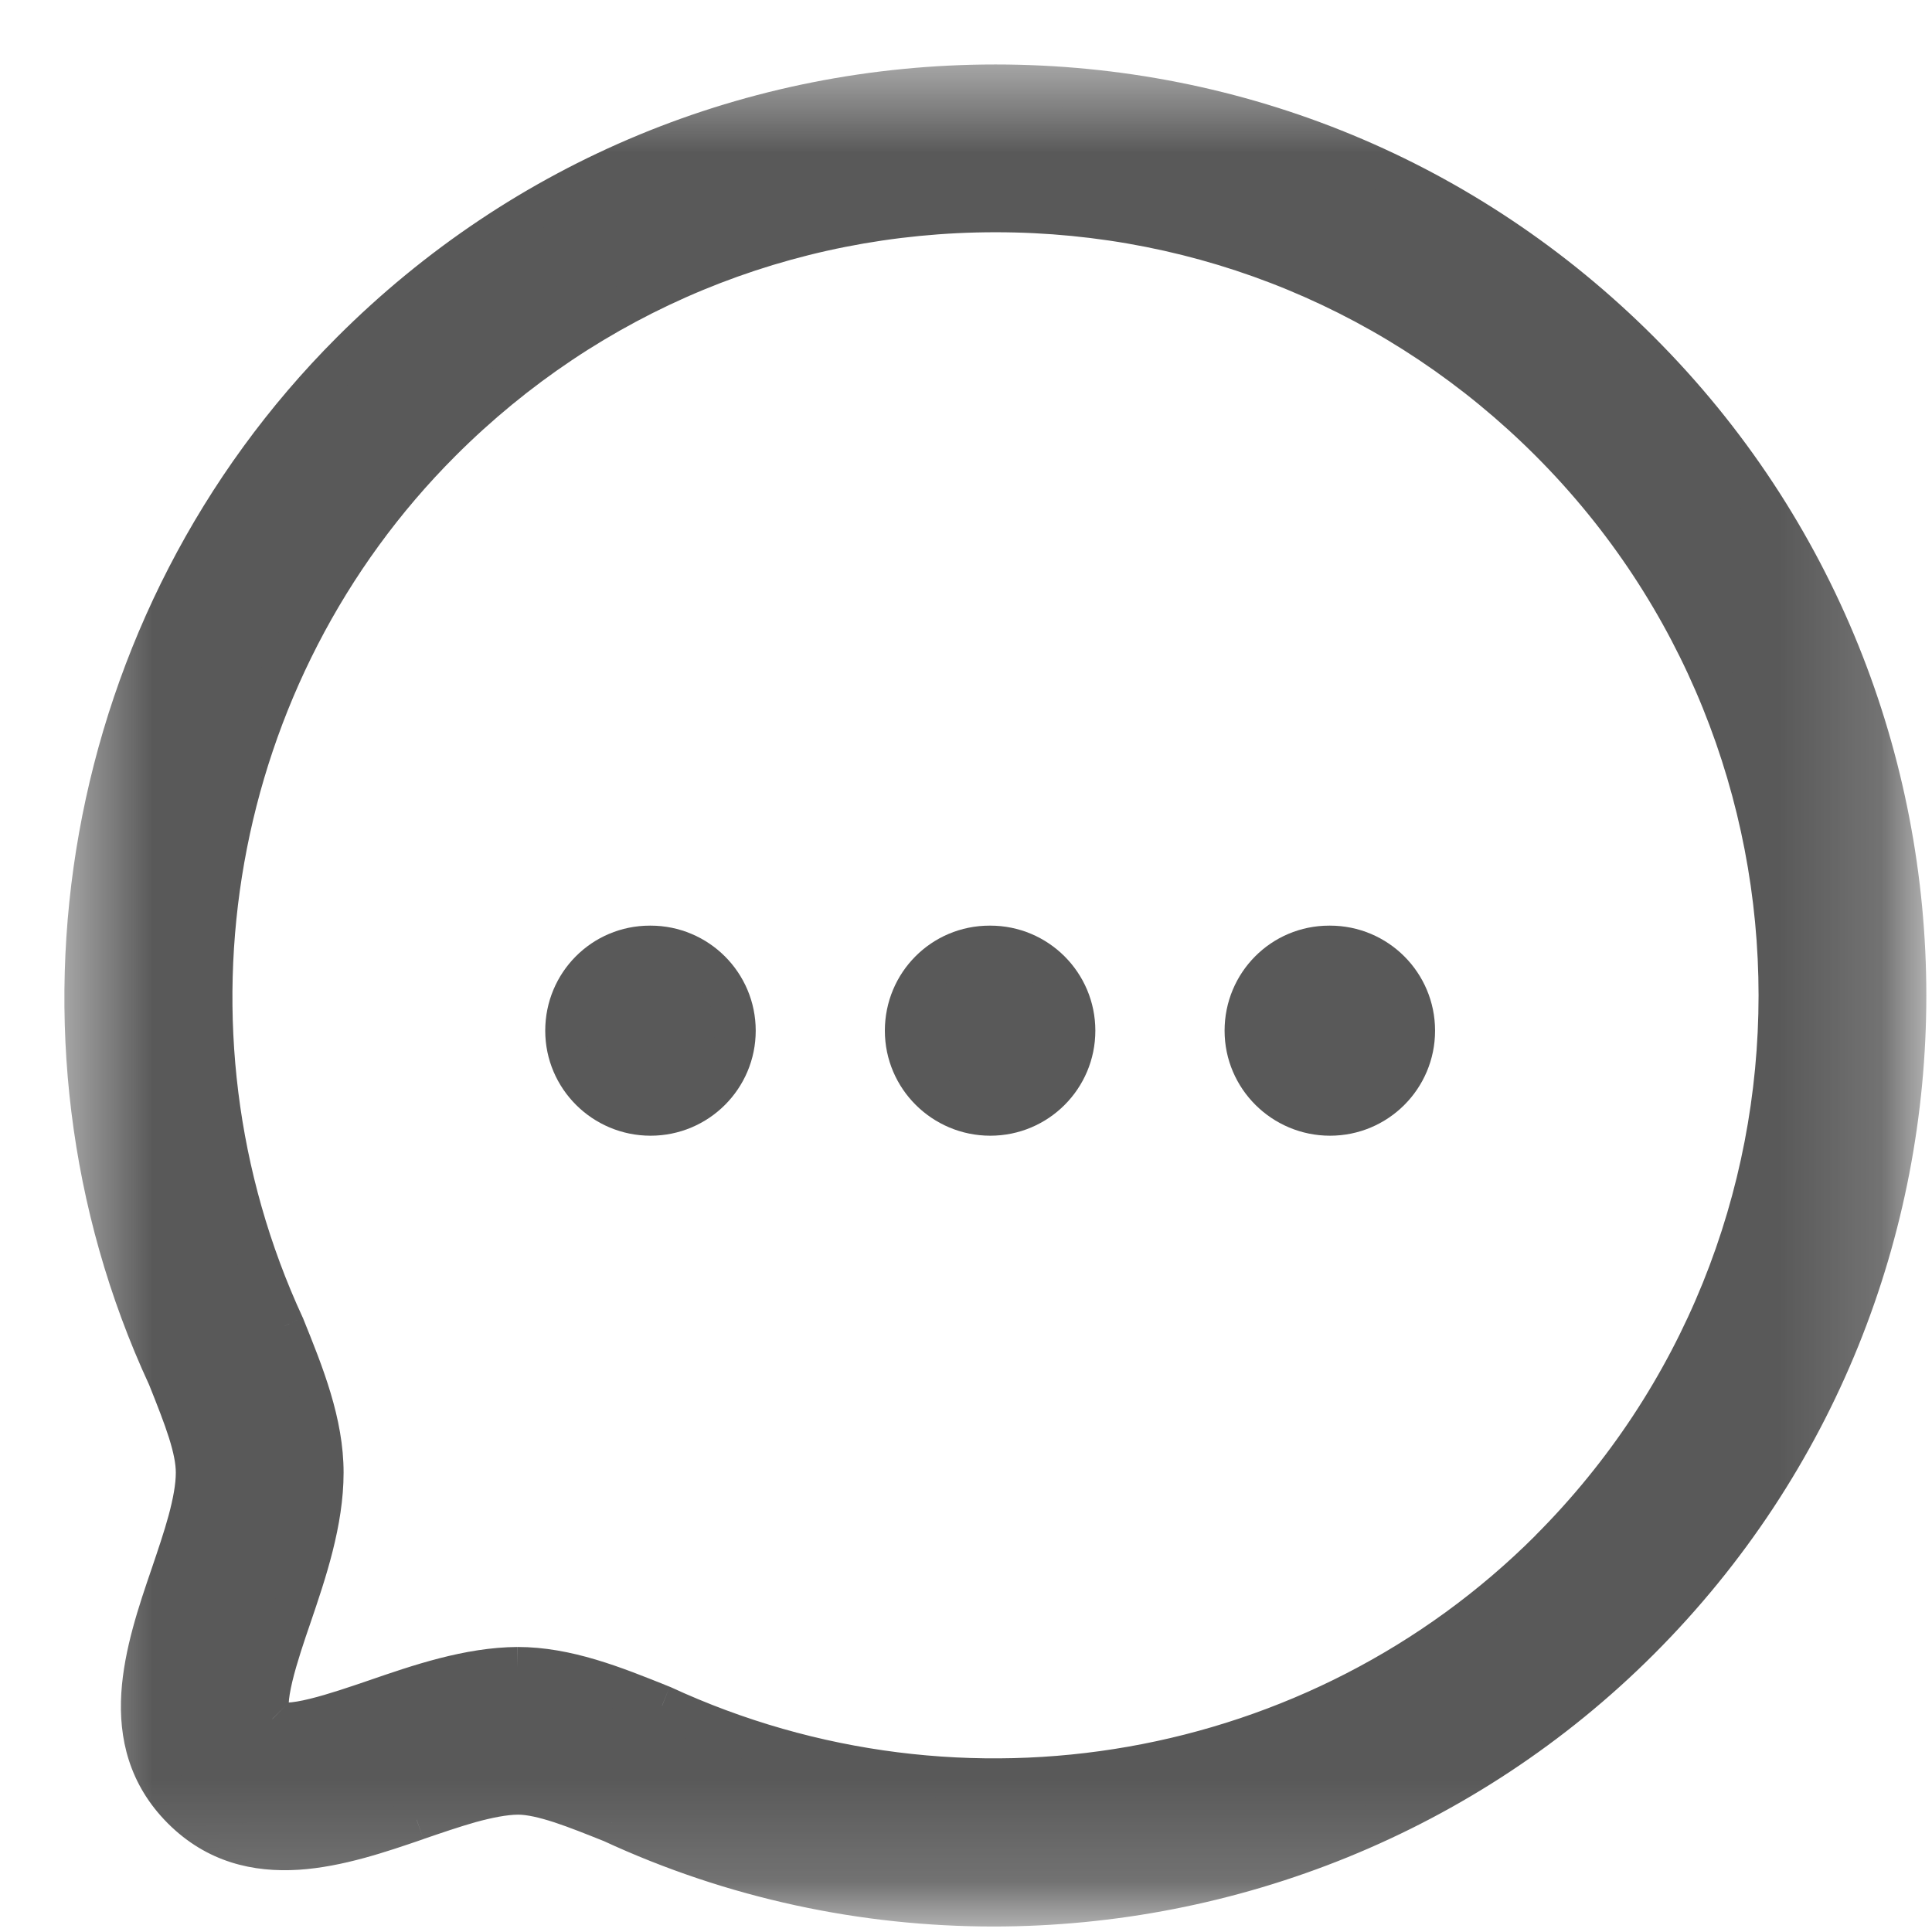 <svg width="19" height="19" viewBox="0 0 19 19" fill="none" xmlns="http://www.w3.org/2000/svg">
<mask id="mask0_1448_338" style="mask-type:alpha" maskUnits="userSpaceOnUse" x="0" y="0" width="19" height="19">
<path fill-rule="evenodd" clip-rule="evenodd" d="M0.833 0.834H18.744V18.745H0.833V0.834Z" fill="white" stroke="white" stroke-width="0.4"/>
</mask>
<g mask="url(#mask0_1448_338)">
<path fill-rule="evenodd" clip-rule="evenodd" d="M5.09 16.396C5.573 16.396 6.029 16.58 6.512 16.774C9.468 18.141 12.963 17.519 15.241 15.242C18.246 12.236 18.246 7.345 15.241 4.34C13.786 2.885 11.851 2.084 9.791 2.084C7.73 2.084 5.794 2.886 4.34 4.341C2.062 6.617 1.442 10.113 2.796 13.041C2.991 13.523 3.179 13.993 3.179 14.482C3.179 14.969 3.012 15.46 2.864 15.893C2.743 16.25 2.558 16.788 2.677 16.907C2.793 17.026 3.334 16.837 3.692 16.715C4.121 16.568 4.608 16.4 5.09 16.396ZM9.77 18.746C8.497 18.746 7.215 18.477 6.016 17.922C5.663 17.78 5.332 17.646 5.094 17.646C4.821 17.648 4.453 17.775 4.098 17.897C3.37 18.147 2.463 18.459 1.793 17.791C1.124 17.122 1.433 16.217 1.681 15.49C1.803 15.132 1.929 14.761 1.929 14.482C1.929 14.252 1.818 13.958 1.648 13.536C0.088 10.165 0.809 6.102 3.457 3.456C5.147 1.766 7.396 0.834 9.79 0.834C12.184 0.834 14.434 1.765 16.124 3.456C19.617 6.949 19.617 12.632 16.124 16.126C14.412 17.839 12.106 18.746 9.77 18.746Z" fill="#595959"/>
<path d="M6.512 16.774L6.596 16.592L6.586 16.588L6.512 16.774ZM15.241 15.242L15.382 15.384L15.382 15.384L15.241 15.242ZM15.241 4.34L15.1 4.481L15.241 4.34ZM4.34 4.341L4.481 4.482L4.481 4.482L4.34 4.341ZM2.796 13.041L2.982 12.966L2.977 12.957L2.796 13.041ZM2.864 15.893L3.054 15.958L3.054 15.958L2.864 15.893ZM2.677 16.907L2.821 16.768L2.818 16.765L2.677 16.907ZM3.692 16.715L3.627 16.526L3.627 16.526L3.692 16.715ZM6.016 17.922L6.1 17.74L6.09 17.736L6.016 17.922ZM5.094 17.646V17.447L5.093 17.447L5.094 17.646ZM4.098 17.897L4.163 18.087L4.164 18.086L4.098 17.897ZM1.793 17.791L1.651 17.932L1.651 17.932L1.793 17.791ZM1.681 15.49L1.492 15.425L1.492 15.425L1.681 15.49ZM1.648 13.536L1.834 13.461L1.83 13.452L1.648 13.536ZM3.457 3.456L3.598 3.598L3.598 3.598L3.457 3.456ZM16.124 3.456L15.983 3.597L15.983 3.597L16.124 3.456ZM16.124 16.126L15.983 15.984L15.983 15.984L16.124 16.126ZM5.09 16.596C5.528 16.596 5.947 16.762 6.437 16.959L6.586 16.588C6.111 16.397 5.619 16.197 5.09 16.197V16.596ZM6.428 16.956C9.459 18.357 13.045 17.72 15.382 15.384L15.1 15.101C12.882 17.318 9.476 17.924 6.596 16.592L6.428 16.956ZM15.382 15.384C18.465 12.299 18.465 7.282 15.382 4.198L15.1 4.481C18.026 7.408 18.026 12.172 15.099 15.101L15.382 15.384ZM15.382 4.198C13.89 2.706 11.904 1.884 9.791 1.884V2.284C11.798 2.284 13.682 3.064 15.1 4.481L15.382 4.198ZM9.791 1.884C7.677 1.884 5.69 2.707 4.199 4.199L4.481 4.482C5.898 3.065 7.783 2.284 9.791 2.284V1.884ZM4.199 4.199C1.861 6.535 1.225 10.121 2.614 13.125L2.977 12.957C1.658 10.105 2.263 6.699 4.481 4.482L4.199 4.199ZM2.61 13.116C2.808 13.605 2.979 14.039 2.979 14.482H3.379C3.379 13.947 3.173 13.441 2.981 12.966L2.61 13.116ZM2.979 14.482C2.979 14.93 2.825 15.389 2.675 15.829L3.054 15.958C3.199 15.531 3.379 15.008 3.379 14.482H2.979ZM2.675 15.829C2.615 16.005 2.535 16.238 2.486 16.443C2.462 16.544 2.442 16.649 2.439 16.741C2.437 16.788 2.44 16.838 2.451 16.888C2.462 16.936 2.485 16.997 2.535 17.048L2.818 16.765C2.839 16.786 2.842 16.805 2.841 16.799C2.84 16.795 2.838 16.782 2.839 16.755C2.841 16.702 2.853 16.628 2.875 16.536C2.919 16.353 2.992 16.138 3.054 15.958L2.675 15.829ZM2.533 17.045C2.584 17.098 2.645 17.122 2.694 17.133C2.744 17.144 2.795 17.146 2.842 17.144C2.934 17.141 3.039 17.121 3.141 17.096C3.346 17.046 3.581 16.964 3.757 16.904L3.627 16.526C3.445 16.588 3.23 16.662 3.046 16.707C2.953 16.73 2.879 16.742 2.826 16.744C2.8 16.745 2.787 16.744 2.783 16.743C2.779 16.742 2.799 16.745 2.821 16.768L2.533 17.045ZM3.756 16.904C4.192 16.755 4.647 16.599 5.091 16.596L5.089 16.197C4.568 16.2 4.049 16.381 3.627 16.526L3.756 16.904ZM9.77 18.546C8.525 18.546 7.272 18.282 6.1 17.74L5.932 18.103C7.158 18.671 8.469 18.946 9.77 18.946V18.546ZM6.09 17.736C5.915 17.666 5.738 17.594 5.574 17.541C5.412 17.488 5.245 17.447 5.094 17.447V17.846C5.181 17.846 5.298 17.872 5.45 17.921C5.599 17.97 5.763 18.036 5.941 18.107L6.09 17.736ZM5.093 17.447C4.93 17.448 4.749 17.485 4.574 17.534C4.396 17.583 4.209 17.647 4.033 17.708L4.164 18.086C4.342 18.025 4.517 17.965 4.68 17.919C4.845 17.874 4.985 17.847 5.095 17.846L5.093 17.447ZM4.033 17.708C3.664 17.835 3.281 17.965 2.911 17.989C2.551 18.012 2.219 17.933 1.934 17.649L1.651 17.932C2.037 18.317 2.494 18.416 2.937 18.388C3.37 18.36 3.804 18.21 4.163 18.087L4.033 17.708ZM1.934 17.649C1.65 17.365 1.571 17.033 1.593 16.674C1.615 16.305 1.744 15.923 1.87 15.554L1.492 15.425C1.369 15.784 1.22 16.218 1.193 16.65C1.166 17.092 1.267 17.547 1.651 17.932L1.934 17.649ZM1.87 15.555C1.931 15.377 1.995 15.188 2.044 15.009C2.092 14.831 2.129 14.648 2.129 14.482H1.729C1.729 14.595 1.703 14.737 1.658 14.904C1.613 15.069 1.553 15.245 1.492 15.425L1.87 15.555ZM2.129 14.482C2.129 14.336 2.095 14.183 2.043 14.021C1.992 13.857 1.919 13.671 1.834 13.461L1.463 13.61C1.548 13.822 1.616 13.995 1.662 14.141C1.708 14.288 1.729 14.396 1.729 14.482H2.129ZM1.83 13.452C0.304 10.157 1.01 6.185 3.598 3.598L3.315 3.315C0.609 6.02 -0.129 10.172 1.467 13.62L1.83 13.452ZM3.598 3.598C5.251 1.945 7.449 1.034 9.79 1.034V0.634C7.343 0.634 5.043 1.587 3.315 3.315L3.598 3.598ZM9.79 1.034C12.131 1.034 14.33 1.944 15.983 3.597L16.266 3.314C14.538 1.586 12.237 0.634 9.79 0.634V1.034ZM15.983 3.597C19.398 7.012 19.398 12.569 15.983 15.984L16.266 16.267C19.837 12.696 19.837 6.886 16.266 3.314L15.983 3.597ZM15.983 15.984C14.309 17.659 12.055 18.546 9.77 18.546V18.946C12.157 18.946 14.514 18.019 16.266 16.267L15.983 15.984Z" fill="#595959"/>
</g>
<path fill-rule="evenodd" clip-rule="evenodd" d="M13.08 10.969C12.62 10.969 12.243 10.597 12.243 10.136C12.243 9.675 12.612 9.303 13.072 9.303H13.08C13.54 9.303 13.913 9.675 13.913 10.136C13.913 10.597 13.54 10.969 13.08 10.969Z" fill="#595959"/>
<path d="M13.08 10.969C12.62 10.969 12.243 10.597 12.243 10.136C12.243 9.675 12.612 9.303 13.072 9.303H13.08C13.54 9.303 13.913 9.675 13.913 10.136C13.913 10.597 13.54 10.969 13.08 10.969" stroke="#595959" stroke-width="0.4"/>
<path fill-rule="evenodd" clip-rule="evenodd" d="M9.739 10.969C9.279 10.969 8.902 10.597 8.902 10.136C8.902 9.675 9.271 9.303 9.732 9.303H9.739C10.199 9.303 10.572 9.675 10.572 10.136C10.572 10.597 10.199 10.969 9.739 10.969Z" fill="#595959"/>
<path d="M9.739 10.969C9.279 10.969 8.902 10.597 8.902 10.136C8.902 9.675 9.271 9.303 9.732 9.303H9.739C10.199 9.303 10.572 9.675 10.572 10.136C10.572 10.597 10.199 10.969 9.739 10.969" stroke="#595959" stroke-width="0.4"/>
<path fill-rule="evenodd" clip-rule="evenodd" d="M6.398 10.969C5.938 10.969 5.562 10.597 5.562 10.136C5.562 9.675 5.931 9.303 6.391 9.303H6.398C6.858 9.303 7.232 9.675 7.232 10.136C7.232 10.597 6.858 10.969 6.398 10.969Z" fill="#595959"/>
<path d="M6.398 10.969C5.938 10.969 5.562 10.597 5.562 10.136C5.562 9.675 5.931 9.303 6.391 9.303H6.398C6.858 9.303 7.232 9.675 7.232 10.136C7.232 10.597 6.858 10.969 6.398 10.969" stroke="#595959" stroke-width="0.4"/>
</svg>
